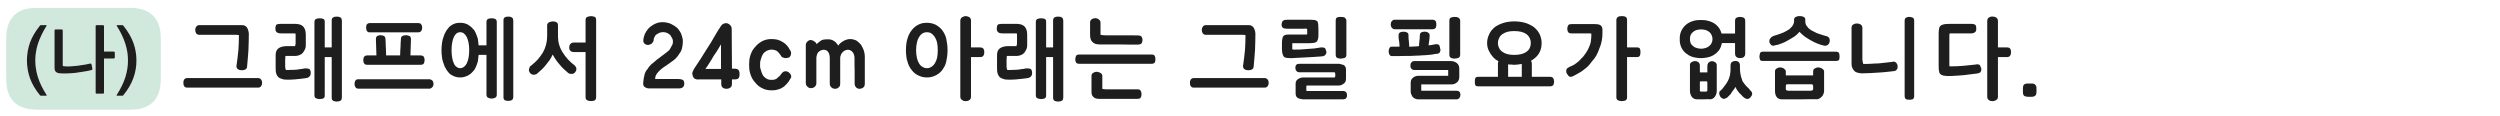 
<svg xmlns="http://www.w3.org/2000/svg" version="1.1" xmlns:xlink="http://www.w3.org/1999/xlink" preserveAspectRatio="none" x="0px" y="0px" width="970px" height="45px" viewBox="0 0 970 45">
<defs>
<g id="Layer0_0_FILL">
<path fill="#D0E9DC" stroke="none" d="
M 62.4 21.8
L 62.4 15.05
Q 62.4 3.05 50.4 3.05
L 14.4 3.05
Q 12.9 3.05 11.75 3.2 2.4 4.4 2.4 15.05
L 2.4 21.8 2.4 30.55
Q 2.4 42.55 14.4 42.55
L 50.4 42.55
Q 51.9 42.55 53.05 42.4 62.4 41.2 62.4 30.55
L 62.4 21.8
M 15.45 10
Q 15.6 9.75 15.85 9.75
L 17.9 9.75
Q 18.25 9.75 18.05 10.05 15.85 13.6 14.75 16.9 13.7 20.15 13.7 23.45 13.7 26.75 14.75 30.05 15.8 33.3 18.05 36.8 18.15 36.95 18.15 37.05 18.1 37.15 17.9 37.15
L 15.85 37.15
Q 15.6 37.15 15.45 36.9 12.8 33.65 11.6 30.3 10.45 27 10.45 23.45 10.45 19.9 11.6 16.6 12.8 13.3 15.45 10
M 44.55 20.35
L 44.55 22.3
Q 44.55 22.45 44.45 22.6 44.3 22.7 44.15 22.7
L 40.35 22.7 40.35 35.95
Q 40.35 36.35 40 36.35
L 37.5 36.35
Q 37.1 36.35 37.1 35.95
L 37.1 10.1
Q 37.1 9.75 37.5 9.75
L 40 9.75
Q 40.35 9.75 40.35 10.1
L 40.35 20 44.15 20
Q 44.3 20 44.45 20.1 44.55 20.2 44.55 20.35
M 24.25 11.5
Q 24.35 11.65 24.35 11.75
L 24.35 25.25
Q 24.35 25.55 24.45 25.6 24.6 25.7 24.85 25.7 25.85 25.8 27.15 25.75 28.4 25.7 29.75 25.55 31.15 25.4 32.45 25.15 33.8 24.95 34.95 24.65 35.25 24.6 35.35 24.75 35.5 24.9 35.55 25.05
L 35.85 26.65
Q 35.9 26.85 35.8 27 35.65 27.15 35.4 27.2 34.35 27.5 32.75 27.75 31.15 28.05 29.45 28.25 27.7 28.45 26 28.5 24.35 28.55 23.2 28.45 22.1 28.35 21.6 27.8 21.15 27.3 21.15 26.3
L 21.15 11.75
Q 21.15 11.65 21.25 11.5 21.4 11.4 21.55 11.4
L 23.95 11.4
Q 24.1 11.4 24.25 11.5
M 45.3 10.05
Q 45.1 9.75 45.45 9.75
L 47.55 9.75
Q 47.75 9.75 47.9 10 50.55 13.3 51.75 16.6 52.95 19.9 52.95 23.45 52.95 27 51.75 30.3 50.55 33.65 47.9 36.9 47.75 37.15 47.55 37.15
L 45.45 37.15
Q 45.25 37.15 45.25 37.05 45.2 36.95 45.3 36.8 47.55 33.3 48.6 30.05 49.65 26.75 49.65 23.45 49.65 20.15 48.6 16.9 47.55 13.6 45.3 10.05 Z"/>

<path fill="#1E1E1E" stroke="none" d="
M 45.45 9.75
Q 45.1 9.75 45.3 10.05 47.55 13.6 48.6 16.9 49.65 20.15 49.65 23.45 49.65 26.75 48.6 30.05 47.55 33.3 45.3 36.8 45.2 36.95 45.25 37.05 45.25 37.15 45.45 37.15
L 47.55 37.15
Q 47.75 37.15 47.9 36.9 50.55 33.65 51.75 30.3 52.95 27 52.95 23.45 52.95 19.9 51.75 16.6 50.55 13.3 47.9 10 47.75 9.75 47.55 9.75
L 45.45 9.75
M 24.35 11.75
Q 24.35 11.65 24.25 11.5 24.1 11.4 23.95 11.4
L 21.55 11.4
Q 21.4 11.4 21.25 11.5 21.15 11.65 21.15 11.75
L 21.15 26.3
Q 21.15 27.3 21.6 27.8 22.1 28.35 23.2 28.45 24.35 28.55 26 28.5 27.7 28.45 29.45 28.25 31.15 28.05 32.75 27.75 34.35 27.5 35.4 27.2 35.65 27.15 35.8 27 35.9 26.85 35.85 26.65
L 35.55 25.05
Q 35.5 24.9 35.35 24.75 35.25 24.6 34.95 24.65 33.8 24.95 32.45 25.15 31.15 25.4 29.75 25.55 28.4 25.7 27.15 25.75 25.85 25.8 24.85 25.7 24.6 25.7 24.45 25.6 24.35 25.55 24.35 25.25
L 24.35 11.75
M 44.55 22.3
L 44.55 20.35
Q 44.55 20.2 44.45 20.1 44.3 20 44.15 20
L 40.35 20 40.35 10.1
Q 40.35 9.75 40 9.75
L 37.5 9.75
Q 37.1 9.75 37.1 10.1
L 37.1 35.95
Q 37.1 36.35 37.5 36.35
L 40 36.35
Q 40.35 36.35 40.35 35.95
L 40.35 22.7 44.15 22.7
Q 44.3 22.7 44.45 22.6 44.55 22.45 44.55 22.3
M 15.85 9.75
Q 15.6 9.75 15.45 10 12.8 13.3 11.6 16.6 10.45 19.9 10.45 23.45 10.45 27 11.6 30.3 12.8 33.65 15.45 36.9 15.6 37.15 15.85 37.15
L 17.9 37.15
Q 18.1 37.15 18.15 37.05 18.15 36.95 18.05 36.8 15.8 33.3 14.75 30.05 13.7 26.75 13.7 23.45 13.7 20.15 14.75 16.9 15.85 13.6 18.05 10.05 18.25 9.75 17.9 9.75
L 15.85 9.75
M 100.8 30.45
Q 100.55 30.3 100.2 30.3
L 72.6 30.3
Q 72.2 30.3 71.9 30.45 71.65 30.6 71.45 30.85 71.3 31.1 71.2 31.45 71.15 31.75 71.15 32.15 71.15 32.5 71.2 32.85 71.3 33.15 71.45 33.45 71.65 33.7 71.9 33.85 72.2 34 72.6 34
L 100.2 34
Q 100.55 34 100.8 33.85 101.1 33.7 101.3 33.45 101.5 33.15 101.6 32.85 101.7 32.5 101.7 32.15 101.7 31.75 101.6 31.45 101.5 31.1 101.3 30.85 101.1 30.6 100.8 30.45
M 96.3 11.75
Q 96.15 11.2 95.85 10.7 95.5 10.25 95.05 10 94.6 9.75 94 9.75
L 77.1 9.75
Q 76.8 9.8 76.55 9.95 76.3 10.1 76.15 10.35 75.95 10.6 75.85 10.9 75.75 11.2 75.75 11.55 75.75 12.4 76.1 12.9 76.45 13.4 77.1 13.5
L 90.65 13.5
Q 90.95 13.5 91.2 13.5 91.45 13.5 91.7 13.5 91.9 13.5 92.15 13.55 92.4 13.55 92.7 13.6 92.7 15 92.65 16.45 92.6 17.9 92.5 19.45 92.2 22.5 91.75 25.55
L 91.75 25.7
Q 91.75 26.15 91.9 26.4 92.05 26.7 92.4 26.9 92.7 27.1 93.1 27.2 93.45 27.25 93.95 27.25 94.25 27.25 94.55 27.2 94.85 27.1 95.2 26.95 95.45 26.85 95.6 26.6 95.8 26.35 95.85 26 96 24.35 96.15 22.65 96.3 21 96.4 19.35 96.45 17.75 96.5 16.15 96.55 14.55 96.55 13 96.5 12.35 96.3 11.75
M 116.3 9.5
Q 115.45 9.25 114.35 9.25
L 108.8 9.25
Q 108.25 9.25 107.85 9.35 107.5 9.4 107.3 9.55 106.85 9.95 106.85 11.15 106.85 11.65 107 12 107.15 12.35 107.45 12.55 107.7 12.75 108.05 12.85 108.45 12.95 108.95 12.95
L 114.4 12.95
Q 114.7 12.95 114.7 13.25
L 114.7 16.45
Q 114.7 16.7 114.7 16.85 114.65 17.05 114.65 17.2 114.6 17.45 114.55 17.6 114.5 17.75 114.5 17.9
L 111.15 17.9
Q 110.15 17.9 109.35 18.15 108.6 18.35 108.05 18.75 107.5 19.15 107.2 19.85 106.95 20.5 106.95 21.45
L 106.95 26.5
Q 106.95 27.1 107 27.65 107.05 28.15 107.2 28.55 107.3 29 107.55 29.35 107.75 29.7 108 29.95 108.65 30.45 109.5 30.65 109.85 30.8 110.3 30.85 110.75 30.9 111.25 30.9 111.95 30.9 112.6 30.9 113.2 30.9 113.65 30.85 114.1 30.85 114.5 30.8 114.9 30.75 115.25 30.7 115.65 30.7 116.05 30.65 116.45 30.6 116.85 30.55 117.2 30.5 117.7 30.45 118.2 30.4 118.75 30.3 119.15 30.25 119.45 30.15 119.75 30 120 29.75 120.3 29.5 120.4 29.2 120.55 28.85 120.55 28.45 120.55 28.3 120.55 28.2 120.55 28.1 120.55 28.05 120.5 27.55 120.35 27.2 120.2 26.9 120 26.75 119.75 26.65 119.45 26.6 119.2 26.55 118.9 26.55 118.7 26.55 118.6 26.55 118.5 26.55 118.4 26.55 118.3 26.55 118.15 26.55 117.6 26.65 117.1 26.75 116.6 26.8 116.2 26.85 115.75 26.95 115.35 27 115 27.05 114.65 27.05 114.25 27.1 113.85 27.1 113.4 27.1 113.05 27.1 112.6 27.15 112.05 27.15 111.55 27.15 110.95 27.15 110.9 27.05 110.85 26.9 110.75 26.8 110.75 26.6 110.7 26.5 110.7 26.3 110.65 26.15 110.65 25.9
L 110.65 22.95
Q 110.65 22.85 110.7 22.7 110.7 22.55 110.7 22.4 110.7 22.3 110.7 22.1 110.7 21.95 110.75 21.75 110.95 21.75 111.1 21.7 111.25 21.7 111.4 21.7 111.55 21.7 111.7 21.7 111.8 21.7 111.9 21.7
L 114.65 21.7
Q 115.5 21.7 116.25 21.35 116.6 21.2 116.95 21 117.25 20.8 117.5 20.5 117.7 20.25 117.9 19.9 118.1 19.6 118.3 19.2 118.45 18.9 118.55 18.5 118.65 18.15 118.65 17.75
L 118.65 13.5
Q 118.65 11.3 117.6 10.25 117.1 9.75 116.3 9.5
M 132.65 7.95
Q 132.6 7.5 132.5 7.2 132.3 6.9 132.05 6.75 131.8 6.6 131.45 6.5 131.1 6.45 130.7 6.45 130.2 6.45 129.9 6.5 129.5 6.6 129.25 6.75 129 6.9 128.85 7.2 128.7 7.5 128.7 7.95
L 128.7 18.4 126 18.4 126 8.55
Q 126 8.1 125.9 7.8 125.75 7.5 125.5 7.35 125.2 7.25 124.8 7.15 124.45 7.1 124 7.1 123.65 7.1 123.3 7.15 122.95 7.25 122.65 7.35 122.3 7.5 122.15 7.8 122 8.15 122 8.55
L 122 36.95
Q 122 37.4 122.15 37.7 122.3 38 122.65 38.15 122.95 38.3 123.3 38.35 123.65 38.45 124 38.45 124.45 38.45 124.8 38.35 125.2 38.3 125.5 38.15 125.75 38 125.9 37.7 126 37.4 126 36.95
L 126 22.15 128.7 22.15 128.7 37.9
Q 128.7 38.35 128.85 38.65 129 38.95 129.25 39.1 129.5 39.25 129.9 39.3 130.2 39.4 130.7 39.4 131.1 39.4 131.45 39.3 131.8 39.25 132.05 39.1 132.3 38.95 132.5 38.65 132.6 38.35 132.65 37.9
L 132.65 7.95
M 167.2 34.25
Q 167.5 34.1 167.75 33.8 168 33.55 168.1 33.25 168.2 32.95 168.2 32.55 168.2 32.2 168.1 31.85 168 31.55 167.75 31.25 167.5 31 167.2 30.9 166.9 30.75 166.6 30.75
L 139.05 30.75
Q 138.25 30.75 137.9 31.25 137.75 31.55 137.65 31.85 137.55 32.2 137.55 32.55 137.55 32.95 137.65 33.25 137.75 33.55 137.9 33.8 138.05 34.1 138.35 34.25 138.65 34.4 139.05 34.4
L 166.6 34.4
Q 166.9 34.4 167.2 34.25
M 163.9 21.6
Q 163.55 21.5 163.15 21.5
L 159.25 21.5
Q 159.3 20.75 159.3 19.95 159.35 19.2 159.35 18.4 159.35 17.7 159.4 16.95 159.4 16.2 159.45 15.4
L 159.45 15.15
Q 159.45 14.7 159.3 14.4 159.15 14.1 158.85 13.95 158.5 13.8 158.2 13.75 157.85 13.65 157.55 13.65 157.15 13.65 156.8 13.75 156.45 13.8 156.2 13.95 155.85 14.1 155.7 14.4 155.55 14.7 155.55 15.15 155.5 16.05 155.45 16.8 155.45 17.6 155.4 18.3 155.35 19.05 155.3 19.85 155.3 20.65 155.25 21.5
L 149.8 21.5
Q 149.8 21.05 149.8 20.6 149.75 20.15 149.75 19.7 149.75 19.35 149.75 18.95 149.7 18.55 149.7 18.2 149.7 17.85 149.65 17.5 149.65 17.15 149.65 16.75 149.6 16.35 149.6 15.95 149.55 15.55 149.55 15.05 149.55 14.65 149.35 14.35 149.2 14.05 148.9 13.9 148.6 13.8 148.3 13.75 148 13.65 147.75 13.65 147.3 13.65 147 13.75 146.65 13.8 146.4 13.95 146.15 14.1 146 14.4 145.85 14.7 145.85 15.15 145.85 16.9 145.95 18.3 146 19.05 146 19.85 146.05 20.65 146.05 21.5
L 142.5 21.5
Q 142.1 21.5 141.8 21.6 141.55 21.75 141.35 21.95 141.15 22.2 141.05 22.55 140.95 22.9 140.95 23.3 140.95 23.75 141.05 24.1 141.15 24.45 141.35 24.7 141.55 24.95 141.8 25.05 142.1 25.15 142.5 25.15
L 163.15 25.15
Q 163.55 25.15 163.9 25.05 164.2 24.95 164.4 24.7 164.55 24.45 164.65 24.1 164.75 23.75 164.75 23.3 164.75 22.9 164.65 22.55 164.55 22.2 164.4 21.95 164.2 21.75 163.9 21.6
M 163.8 10.7
Q 163.8 10.3 163.7 9.95 163.6 9.65 163.4 9.4 163.2 9.15 162.95 9.05 162.65 8.95 162.3 8.95
L 143.6 8.95
Q 142.8 8.95 142.4 9.4 142.05 9.8 142.05 10.7 142.05 11.15 142.15 11.5 142.2 11.8 142.4 12.05 142.55 12.3 142.85 12.45 143.15 12.55 143.6 12.55
L 162.3 12.55
Q 163 12.55 163.4 12.05 163.6 11.8 163.7 11.5 163.8 11.15 163.8 10.7
M 192.75 8.55
Q 192.75 8.1 192.6 7.8 192.45 7.5 192.15 7.35 191.8 7.25 191.5 7.15 191.15 7.1 190.8 7.1 190.35 7.1 190 7.15 189.65 7.25 189.35 7.35 189.05 7.5 188.9 7.8 188.75 8.1 188.75 8.55
L 188.75 17.6 185.7 17.6
Q 185.65 16.9 185.55 16.25 185.5 15.6 185.4 15 185.1 14 184.75 13.2 184.4 12.35 183.95 11.65 183.4 11 182.8 10.45 182.2 9.95 181.55 9.55 180.85 9.2 180.1 9 179.35 8.85 178.55 8.85 177.7 8.85 176.95 9 176.2 9.2 175.55 9.55 174.85 9.95 174.3 10.45 173.8 11 173.35 11.65 172.9 12.35 172.5 13.2 172.15 14 171.85 15 171.55 16 171.45 17.1 171.3 18.25 171.3 19.45 171.3 20.75 171.45 21.85 171.55 22.95 171.85 23.9 172.15 24.9 172.5 25.75 172.9 26.55 173.35 27.25 173.8 27.9 174.3 28.45 174.85 28.95 175.55 29.3 176.2 29.65 176.95 29.85 177.7 30.05 178.55 30.05 179.35 30.05 180.1 29.85 180.85 29.65 181.55 29.3 182.2 28.95 182.8 28.45 183.4 27.9 183.95 27.25 184.4 26.55 184.75 25.75 185.1 24.9 185.4 23.9 185.5 23.3 185.55 22.65 185.65 22 185.7 21.3
L 188.75 21.3 188.75 36.75
Q 188.75 37.2 188.9 37.45 189.05 37.75 189.35 37.9 189.65 38.05 190 38.15 190.35 38.25 190.8 38.25 191.15 38.25 191.5 38.15 191.8 38.05 192.15 37.9 192.75 37.6 192.75 36.75
L 192.75 8.55
M 181.1 14.35
Q 181.55 15.3 181.8 16.55 182.05 17.85 182.05 19.45 182.05 21.1 181.8 22.4 181.55 23.65 181.1 24.6 180.6 25.55 179.95 25.95 179.35 26.45 178.55 26.45 177.75 26.45 177.15 25.95 176.5 25.55 176.1 24.6 175.65 23.65 175.45 22.4 175.2 21.1 175.2 19.45 175.2 17.85 175.45 16.55 175.65 15.3 176.1 14.35 176.5 13.45 177.15 12.95 177.75 12.5 178.55 12.5 179.35 12.5 179.95 12.95 180.6 13.45 181.1 14.35
M 197.25 6.45
Q 196.75 6.45 196.4 6.5 196.05 6.6 195.85 6.75 195.6 6.9 195.45 7.2 195.35 7.5 195.35 7.95
L 195.35 37.65
Q 195.35 38.1 195.45 38.4 195.6 38.7 195.85 38.85 196.05 39 196.4 39.05 196.75 39.15 197.25 39.15 197.6 39.15 197.95 39.05 198.3 39 198.55 38.85 198.8 38.7 199 38.4 199.1 38.1 199.15 37.65
L 199.15 7.95
Q 199.1 7.5 199 7.2 198.8 6.9 198.55 6.75 198.3 6.6 197.95 6.5 197.6 6.45 197.25 6.45
M 214.5 8.3
Q 214.15 8.3 213.75 8.4 213.4 8.5 213.05 8.65 212.7 8.85 212.5 9.1 212.3 9.4 212.3 9.75
L 212.3 13.95
Q 212.3 17.45 210.65 20.35 209.75 21.8 208.6 23.15 207.35 24.45 205.85 25.65 205.75 25.65 205.7 25.7 205.65 25.75 205.6 25.85 205.55 25.95 205.5 26.05 205.45 26.15 205.45 26.25 205.35 26.4 205.35 26.5 205.3 26.65 205.3 26.7 205.25 26.85 205.25 26.9 205.2 27 205.2 27.05 205.2 27.8 205.75 28.4 206 28.7 206.35 28.85 206.7 29 207.2 29 207.4 29 207.7 28.9 208 28.85 208.3 28.65
L 208.35 28.65 208.35 28.6
Q 209.276 27.826 210.15 27 211.05 26.15 211.8 25.2 212.6 24.25 213.3 23.25 213.95 22.25 214.45 21.15 215 22.2 215.65 23.15 216.3 24.1 217.1 25 217.8 25.9 218.7 26.75 219.55 27.55 220.45 28.3 220.7 28.55 221.1 28.6 221.45 28.7 221.75 28.7 222.15 28.7 222.5 28.55 222.85 28.4 223.15 28.05 223.4 27.75 223.55 27.4 223.65 27.1 223.65 26.7 223.65 26.6 223.6 26.45 223.55 26.25 223.5 26.1 223.4 25.9 223.25 25.75 223.15 25.6 223.05 25.45 220.05 23.2 218.3 20.3 217.4 18.9 216.95 17.35 216.5 15.85 216.5 14.2
L 216.5 9.75
Q 216.5 9.45 216.4 9.15 216.25 8.9 216.05 8.7 215.75 8.5 215.4 8.4 215 8.3 214.5 8.3
M 228.6 6.35
Q 228.25 6.4 227.9 6.55 227.55 6.7 227.35 7 227.2 7.35 227.2 7.75
L 227.2 16.5 222.65 16.5
Q 222.2 16.5 221.85 16.65 221.55 16.8 221.3 17.05 221.05 17.35 220.95 17.7 220.85 18.05 220.85 18.4 220.85 18.8 220.95 19.15 221.05 19.45 221.3 19.7 221.55 19.95 221.85 20.1 222.2 20.2 222.65 20.2
L 227.2 20.2 227.2 37.7
Q 227.2 38.15 227.35 38.45 227.55 38.75 227.9 38.95 228.25 39.05 228.6 39.15 228.95 39.2 229.3 39.2 229.75 39.2 230.1 39.15 230.45 39.05 230.75 38.95 231.05 38.75 231.15 38.45 231.3 38.15 231.3 37.7
L 231.3 7.75
Q 231.3 7.35 231.15 7 231.05 6.7 230.75 6.55 230.45 6.4 230.1 6.35 229.75 6.25 229.3 6.25 228.95 6.25 228.6 6.35
M 264.8 14.75
Q 264.65 14.05 264.4 13.4 264.15 12.7 263.75 12.1 263.35 11.5 262.9 10.95 262.3 10.45 261.65 10 261 9.6 260.3 9.25 259.6 8.95 258.8 8.8 258.05 8.6 257.2 8.6
L 257.15 8.6
Q 256.3 8.6 255.55 8.75 254.8 8.95 254.15 9.25 253.4 9.6 252.8 10.05 252.15 10.45 251.65 11 250.7 12.05 250.15 13.3 249.9 13.95 249.75 14.6 249.6 15.2 249.6 15.85 249.6 16.2 249.75 16.5 249.9 16.8 250.15 17 250.45 17.2 250.75 17.35 251 17.45 251.35 17.45 251.8 17.45 252.2 17.25 252.65 17.1 253 16.8 253.3 16.45 253.5 16.05 253.65 15.65 253.65 15.15 253.65 15 253.75 14.8 253.8 14.55 254 14.3 254.1 14.05 254.25 13.8 254.45 13.6 254.65 13.4 254.95 13.2 255.25 13.05 255.55 12.85 255.9 12.7 256.25 12.6 256.55 12.55 256.85 12.45 257.2 12.45 257.7 12.45 258.1 12.55 258.55 12.65 258.9 12.8 259.25 12.95 259.55 13.2 259.85 13.4 260.1 13.65 260.3 13.9 260.45 14.25 260.65 14.55 260.8 14.85 260.95 15.2 261.05 15.5 261.1 15.85 261.1 16.15 261.1 16.45 261.05 16.75 261 17.05 260.85 17.4 260.7 17.7 260.5 18 260.35 18.3 260.2 18.6 260 18.95 259.85 19.2 259.65 19.5 259.35 19.7 259.1 19.95 258.85 20.15 258.6 20.35 258.45 20.45 258 20.8 257.55 21.15 257.05 21.5 256.6 21.85 256.15 22.2 255.7 22.55 255.25 22.9 254.8 23.2 254.15 23.75 253.65 24.2 253.1 24.65 252.6 25.05 252.15 25.5 251.8 25.95 251.45 26.4 251.2 26.85 250.8 27.25 250.55 27.75 250.35 28.2 250.15 28.65 250 29.2 249.9 29.8 249.75 30.35 249.7 31 249.7 31.05 249.7 31.15 249.65 31.25 249.65 31.35 249.6 31.45 249.6 31.6 249.55 31.7 249.6 31.75
L 249.6 31.9
Q 249.55 32 249.55 32.15 249.55 32.25 249.55 32.35 249.55 32.9 249.7 33.25 249.85 33.6 250.25 33.8 250.55 34.05 250.95 34.15 251.35 34.3 251.8 34.3
L 263.4 34.3
Q 265.5 34.3 265.5 32.4 265.5 31.9 265.35 31.55 265.2 31.2 264.95 31 264.65 30.85 264.2 30.75 263.75 30.65 263.2 30.65
L 254.2 30.65
Q 254.2 30.15 254.35 29.6 254.5 29.1 254.85 28.6 255.15 28.15 255.6 27.7 256 27.25 256.5 26.85 256.95 26.5 257.4 26.15 257.9 25.75 258.45 25.45 258.95 25.1 259.4 24.8 259.85 24.5 260.15 24.25 260.65 23.9 261.15 23.55 261.65 23.15 262.1 22.75 262.5 22.3 262.9 21.85 263.25 21.4 263.55 20.9 263.9 20.45 264.2 19.9 264.45 19.4 264.6 18.8 264.75 18.2 264.85 17.5 264.95 16.85 264.95 16.1 264.95 15.4 264.8 14.75
M 283.9 11.2
Q 283.9 10.95 283.85 10.75 283.8 10.5 283.7 10.25 283.55 10 283.35 9.8 283.15 9.55 282.85 9.35 282.4 9.1 282 9 281.6 8.95 281.2 9.05 280.75 9.15 280.4 9.4 280 9.65 279.75 10.05
L 279.5 10.45
Q 278.9 11.35 278.3 12.3 277.7 13.3 277.1 14.35 276.45 15.45 275.85 16.5 275.2 17.6 274.5 18.6 273.15 20.75 271.9 22.75 271.2 23.75 270.55 24.8 269.85 25.8 269.2 26.85
L 269.05 27.3 269 27.3 269 27.35 268.95 27.4
Q 268.85 27.6 268.75 27.8 268.7 27.95 268.65 28.2 268.6 28.4 268.6 28.65 268.65 28.85 268.7 29.05 268.75 29.3 268.8 29.5 268.9 29.7 269 29.9 269.05 30.1 269.2 30.25 269.3 30.4 269.5 30.5 269.7 30.6 269.85 30.65 270.05 30.7 270.3 30.8 270.45 30.85 270.65 30.85 270.85 30.85 271.05 30.8
L 279.85 30.8 279.85 32.45
Q 279.85 33.05 280 33.45 280.15 33.85 280.45 34 280.95 34.45 282 34.45 282.7 34.45 283.35 34 284 33.65 284 32.45
L 284 30.8 285.15 30.8
Q 285.75 30.8 286.1 30.65 286.45 30.55 286.65 30.2 286.8 29.9 286.9 29.55 286.95 29.2 286.95 28.7 286.95 28.35 286.9 28 286.8 27.65 286.65 27.3 286.45 27 286.1 26.85 285.75 26.65 285.15 26.65
L 284 26.65 283.9 11.2
M 275.3 24.35
Q 275.75 23.7 276.15 23 276.5 22.35 276.9 21.7 277.35 21.05 277.8 20.4 278.2 19.8 278.55 19.2 279.3 18.05 279.75 17.2
L 279.75 26.75 273.7 26.75
Q 274.1 26.25 274.5 25.6 274.9 25 275.3 24.35
M 306.65 19.6
Q 306.55 19.5 306.45 19.3 306 18.4 305.3 17.6 304.6 16.85 303.7 16.3 302.75 15.7 301.65 15.4 300.55 15.15 299.3 15.15 298.35 15.15 297.45 15.35 296.55 15.55 295.8 15.95 294.15 16.8 293.05 18.15 292.4 18.85 291.95 19.6 291.5 20.4 291.2 21.3 290.9 22.2 290.75 23.15 290.65 24.15 290.65 25.15 290.65 26.15 290.75 27.05 290.9 28 291.2 28.9 291.5 29.8 291.95 30.6 292.4 31.4 293.05 32.05 293.6 32.75 294.25 33.3 294.95 33.85 295.8 34.25 296.55 34.65 297.45 34.85 298.35 35.05 299.3 35.05 299.95 35.05 300.55 35 301.1 34.95 301.7 34.75 302.2 34.65 302.7 34.45 303.15 34.25 303.55 34 304 33.75 304.45 33.35 304.85 33 305.25 32.55 305.6 32.15 306 31.65 306.35 31.15 306.65 30.55 306.8 30.35 306.9 30.2 307 30 307 29.85 307 29.4 306.85 29.05 306.7 28.65 306.35 28.35 306.05 28 305.65 27.85 305.3 27.65 304.85 27.65 304.05 27.65 303.55 28.2 303.3 28.45 303.05 28.75 302.85 29.05 302.6 29.4 302.3 29.7 301.95 29.95 301.65 30.25 301.35 30.5 300.95 30.75 300.5 30.9 300 31 299.4 31 298.85 31 298.35 30.9 297.9 30.8 297.5 30.55 297 30.3 296.65 29.95 296.25 29.6 296 29.2 295.8 28.8 295.6 28.35 295.4 27.85 295.25 27.3 295.05 26.8 294.95 26.25 294.9 25.7 294.9 25.15 294.9 24.55 294.95 23.95 295.05 23.4 295.25 22.85 295.4 22.3 295.6 21.85 295.8 21.35 296.05 20.95 296.3 20.55 296.7 20.25 297.05 19.95 297.5 19.7 297.9 19.5 298.35 19.4 298.85 19.25 299.4 19.25 300.1 19.25 300.65 19.45 301.25 19.6 301.65 19.95 302.4 20.7 302.9 21.45
L 302.95 21.5
Q 302.95 21.55 303 21.6 303.05 21.7 303.1 21.8 303.2 21.9 303.3 22 303.4 22.15 303.55 22.25 303.7 22.3 303.95 22.35 304.15 22.45 304.35 22.5 304.6 22.55 304.85 22.55 305.1 22.55 305.35 22.5 305.65 22.45 305.95 22.35
L 306 22.35
Q 306 22.4 306.05 22.35 306.25 22.25 306.4 22.1 306.6 21.85 306.75 21.6 306.85 21.35 306.9 21.05 306.95 20.8 306.95 20.5 306.95 20.35 306.9 20.2 306.85 20.05 306.8 19.9 306.7 19.75 306.65 19.6
M 334.1 17.4
Q 333.7 16.9 333.25 16.5 332.75 16.1 332.3 15.75 331.75 15.45 331.2 15.35 330.6 15.15 329.95 15.15 329.25 15.15 328.55 15.35 327.85 15.55 327.2 15.95 326.5 16.35 326 16.8 325.5 17.25 325.2 17.75 325.2 17.65 325.1 17.55 325.05 17.4 324.9 17.15 324.75 17 324.55 16.8 324.4 16.55 324.2 16.35 323.95 16.15 323.65 15.95 323.3 15.75 322.95 15.55 322.55 15.4 322.1 15.3 321.6 15.25 321.1 15.25 320.55 15.25 320.1 15.3 319.7 15.35 319.35 15.4 319.05 15.5 318.8 15.6 318.55 15.75 318.4 15.85 317.9 16.2 317.55 16.5 317.35 16.7 317.15 16.85 317 17 316.85 17.15 316.85 17.1 316.8 17 316.75 16.95 316.7 16.8 316.65 16.7 316.55 16.6 316.45 16.45 316.35 16.35 316.1 16.2 315.95 16.1 315.8 16 315.65 15.85 315.5 15.75 315.25 15.7 315.05 15.65 314.85 15.6 314.85 15.5 314.65 15.5 314.3 15.5 313.95 15.65 313.6 15.8 313.3 16.1 312.95 16.4 312.8 16.75 312.65 17.1 312.65 17.5
L 312.65 32.2
Q 312.65 33.1 313.3 33.65 313.6 33.95 313.9 34.05 314.25 34.2 314.6 34.2 315.1 34.2 315.5 34.05 315.85 33.9 316.2 33.6 316.45 33.35 316.6 33 316.75 32.7 316.75 32.3
L 316.75 22.6
Q 316.75 22.25 316.8 21.95 316.85 21.65 316.95 21.35 317.05 20.8 317.45 20.3 317.85 19.9 318.4 19.6 318.65 19.45 318.95 19.4 319.25 19.3 319.65 19.3 320.2 19.3 320.65 19.55 321.05 19.8 321.35 20.2 321.65 20.65 321.8 21.25 321.95 21.85 321.95 22.6 321.95 23.85 321.95 25.1 321.95 26.35 321.95 27.55 321.95 30 321.95 32.5 321.95 32.9 322.1 33.25 322.25 33.6 322.55 33.85 322.8 34.2 323.2 34.3 323.6 34.45 324.05 34.45 324.45 34.45 324.8 34.3 325.15 34.2 325.45 33.85 325.75 33.6 325.9 33.25 326 32.9 326 32.5
L 326 22.6
Q 326 22.25 326.05 21.95 326.1 21.65 326.25 21.35 326.3 21.05 326.5 20.8 326.65 20.55 326.9 20.3 327.05 20.1 327.3 19.9 327.5 19.75 327.8 19.6 328.05 19.45 328.35 19.4 328.65 19.3 328.95 19.3 329.5 19.3 330 19.55 330.45 19.8 330.8 20.2 331.2 20.65 331.35 21.25 331.55 21.85 331.55 22.6 331.55 23.85 331.55 25.1 331.55 26.35 331.6 27.55 331.6 30 331.6 32.5 331.6 32.9 331.75 33.25 331.85 33.6 332.15 33.85 332.4 34.2 332.75 34.3 333.05 34.45 333.4 34.45 333.9 34.45 334.3 34.3 334.7 34.2 335.05 33.85 335.3 33.6 335.45 33.25 335.55 32.9 335.55 32.5
L 335.55 21.95
Q 335.55 20.8 335.15 19.55 334.9 18.95 334.65 18.4 334.4 17.85 334.1 17.4
M 367.5 17.1
Q 367.35 16 367.15 15 366.9 14 366.5 13.2 366.05 12.35 365.55 11.65 364.4 10.3 362.95 9.55 361.4 8.85 359.7 8.85 358.75 8.85 357.9 9 357.1 9.2 356.35 9.55 355.6 9.95 354.95 10.45 354.3 11 353.8 11.65 353.2 12.35 352.8 13.2 352.35 14 352.1 15 351.75 16 351.65 17.1 351.5 18.25 351.5 19.45 351.5 20.75 351.65 21.85 351.75 22.95 352.1 23.9 352.35 24.9 352.8 25.75 353.2 26.55 353.8 27.25 354.3 27.9 354.95 28.45 355.6 28.95 356.35 29.3 357.1 29.65 357.9 29.85 358.75 30.05 359.7 30.05 361.4 30.05 362.95 29.3 363.65 28.95 364.35 28.45 365 27.9 365.55 27.25 366.05 26.55 366.5 25.75 366.9 24.9 367.15 23.9 367.35 22.95 367.5 21.85 367.65 20.75 367.65 19.45 367.65 18.25 367.5 17.1
M 362.7 14.35
Q 363.3 15.3 363.6 16.55 363.85 17.85 363.85 19.45 363.85 21.1 363.6 22.4 363.3 23.65 362.7 24.6 362.1 25.55 361.35 25.95 360.6 26.45 359.7 26.45 358.7 26.45 357.95 25.95 357.15 25.55 356.6 24.6 356 23.65 355.75 22.4 355.45 21.1 355.45 19.45 355.45 17.85 355.75 16.55 356 15.3 356.6 14.35 357.15 13.45 357.95 12.95 358.7 12.5 359.7 12.5 360.6 12.5 361.35 12.95 362.1 13.45 362.7 14.35
M 376.15 6.7
Q 375.85 6.5 375.45 6.4 375.05 6.25 374.6 6.25 374.25 6.25 373.95 6.4 373.6 6.5 373.3 6.7 372.95 6.9 372.8 7.25 372.6 7.6 372.6 8.05
L 372.6 37.5
Q 372.6 37.95 372.8 38.3 372.95 38.6 373.3 38.8 373.6 39.05 373.95 39.15 374.25 39.25 374.6 39.25 375.05 39.25 375.45 39.15 375.85 39.05 376.15 38.8 376.45 38.6 376.6 38.3 376.75 37.95 376.75 37.5
L 376.75 22.15 380.3 22.15
Q 380.75 22.15 381.1 22 381.4 21.85 381.6 21.55 381.75 21.25 381.85 20.95 381.9 20.6 381.9 20.25 381.9 19.85 381.85 19.55 381.75 19.2 381.6 18.95 381.4 18.7 381.1 18.55 380.75 18.4 380.3 18.4
L 376.75 18.4 376.75 8.05
Q 376.75 7.6 376.6 7.25 376.45 6.9 376.15 6.7
M 397.5 10.25
Q 397 9.75 396.2 9.5 395.35 9.25 394.25 9.25
L 388.7 9.25
Q 388.15 9.25 387.75 9.35 387.4 9.4 387.2 9.55 386.75 9.95 386.75 11.15 386.75 11.65 386.9 12 387.05 12.35 387.35 12.55 387.6 12.75 387.95 12.85 388.35 12.95 388.85 12.95
L 394.3 12.95
Q 394.6 12.95 394.6 13.25
L 394.6 16.45
Q 394.6 16.7 394.6 16.85 394.55 17.05 394.55 17.2 394.5 17.45 394.45 17.6 394.4 17.75 394.4 17.9
L 391.05 17.9
Q 390.05 17.9 389.25 18.15 388.5 18.35 387.95 18.75 387.4 19.15 387.1 19.85 386.85 20.5 386.85 21.45
L 386.85 26.5
Q 386.85 27.1 386.9 27.65 386.95 28.15 387.1 28.55 387.2 29 387.45 29.35 387.65 29.7 387.9 29.95 388.55 30.45 389.4 30.65 389.75 30.8 390.2 30.85 390.65 30.9 391.15 30.9 391.85 30.9 392.5 30.9 393.1 30.9 393.55 30.85 394 30.85 394.4 30.8 394.8 30.75 395.15 30.7 395.55 30.7 395.95 30.65 396.35 30.6 396.75 30.55 397.1 30.5 397.6 30.45 398.1 30.4 398.65 30.3 399.05 30.25 399.35 30.15 399.65 30 399.9 29.75 400.2 29.5 400.3 29.2 400.45 28.85 400.45 28.45 400.45 28.3 400.45 28.2 400.45 28.1 400.45 28.05 400.4 27.55 400.25 27.2 400.1 26.9 399.9 26.75 399.65 26.65 399.35 26.6 399.1 26.55 398.8 26.55 398.6 26.55 398.5 26.55 398.4 26.55 398.3 26.55 398.2 26.55 398.05 26.55 397.5 26.65 397 26.75 396.5 26.8 396.1 26.85 395.65 26.95 395.25 27 394.9 27.05 394.55 27.05 394.15 27.1 393.75 27.1 393.3 27.1 392.95 27.1 392.5 27.15 391.95 27.15 391.45 27.15 390.85 27.15 390.8 27.05 390.75 26.9 390.65 26.8 390.65 26.6 390.6 26.5 390.6 26.3 390.55 26.15 390.55 25.9
L 390.55 22.95
Q 390.55 22.85 390.6 22.7 390.6 22.55 390.6 22.4 390.6 22.3 390.6 22.1 390.6 21.95 390.65 21.75 390.85 21.75 391 21.7 391.15 21.7 391.3 21.7 391.45 21.7 391.6 21.7 391.7 21.7 391.8 21.7
L 394.55 21.7
Q 395.4 21.7 396.15 21.35 396.5 21.2 396.85 21 397.15 20.8 397.4 20.5 397.6 20.25 397.8 19.9 398 19.6 398.2 19.2 398.35 18.9 398.45 18.5 398.55 18.15 398.55 17.75
L 398.55 13.5
Q 398.55 11.3 397.5 10.25
M 423.5 29.4
L 423.5 35.6
Q 423.5 36.25 423.65 36.75 423.85 37.25 424.25 37.65 424.65 38 425.15 38.2 425.7 38.35 426.4 38.35
L 441.4 38.35
Q 441.8 38.35 442.15 38.25 442.45 38.1 442.6 37.85 442.75 37.6 442.85 37.25 442.9 36.95 442.9 36.55 442.9 36.2 442.85 35.85 442.75 35.55 442.6 35.25 442.45 34.95 442.15 34.8 441.8 34.65 441.4 34.65
L 429.35 34.65
Q 429.15 34.65 428.95 34.65 428.75 34.65 428.5 34.6 428.25 34.6 428.05 34.55 427.85 34.55 427.7 34.5
L 427.7 29.4
Q 427.7 29.2 427.65 29.05 427.6 28.85 427.45 28.7 427.35 28.55 427.2 28.45 427.05 28.35 426.85 28.2 426.7 28.15 426.5 28.1 426.35 28 426.2 27.95 426.05 27.9 425.85 27.9 425.65 27.85 425.45 27.85 425.1 27.85 424.8 27.95 424.5 28.05 424.2 28.25 423.8 28.45 423.65 28.75 423.5 29.05 423.5 29.4
M 409.8 6.5
Q 409.4 6.6 409.15 6.75 408.9 6.9 408.75 7.2 408.6 7.5 408.6 7.95
L 408.6 18.4 405.9 18.4 405.9 8.55
Q 405.9 8.1 405.8 7.8 405.65 7.5 405.4 7.35 405.1 7.25 404.7 7.15 404.35 7.1 403.9 7.1 403.55 7.1 403.2 7.15 402.85 7.25 402.55 7.35 402.2 7.5 402.05 7.8 401.9 8.15 401.9 8.55
L 401.9 36.95
Q 401.9 37.4 402.05 37.7 402.2 38 402.55 38.15 402.85 38.3 403.2 38.35 403.55 38.45 403.9 38.45 404.35 38.45 404.7 38.35 405.1 38.3 405.4 38.15 405.65 38 405.8 37.7 405.9 37.4 405.9 36.95
L 405.9 22.15 408.6 22.15 408.6 37.9
Q 408.6 38.35 408.75 38.65 408.9 38.95 409.15 39.1 409.4 39.25 409.8 39.3 410.1 39.4 410.6 39.4 411 39.4 411.35 39.3 411.7 39.25 411.95 39.1 412.2 38.95 412.4 38.65 412.5 38.35 412.55 37.9
L 412.55 7.95
Q 412.5 7.5 412.4 7.2 412.2 6.9 411.95 6.75 411.7 6.6 411.35 6.5 411 6.45 410.6 6.45 410.1 6.45 409.8 6.5
M 427 8.75
Q 427 8.3 426.75 8 426.65 7.85 426.55 7.7 426.45 7.6 426.35 7.55 426.2 7.4 426 7.3 425.8 7.2 425.6 7.15 425.4 7.1 425.2 7.05 425.05 7.05 424.95 7.05 424.6 7.05 424.25 7.15 423.9 7.25 423.6 7.45 423.3 7.65 423.1 8 422.95 8.3 422.95 8.75
L 422.95 13.55
Q 422.95 14.55 423.2 15.25 423.45 16 424 16.4 424.45 16.85 425.15 17.05 425.9 17.25 426.9 17.25 428.75 17.25 430.65 17.25 432.5 17.25 434.35 17.25 436.2 17.3 438 17.3 439.8 17.3 441.6 17.3 442.05 17.3 442.4 17.15 442.7 17.05 442.95 16.8 443.1 16.55 443.2 16.2 443.3 15.85 443.3 15.45 443.3 15.15 443.2 14.85 443.1 14.55 442.95 14.25 442.7 14 442.4 13.85 442.05 13.75 441.6 13.75 440 13.75 438.45 13.7 436.85 13.7 435.3 13.7 433.75 13.7 432.15 13.7 430.55 13.7 429 13.7 427.8 13.7 427 13.5
L 427 8.75
M 447.6 21.3
Q 447.3 21.15 446.85 21.15
L 418.8 21.15
Q 418.25 21.15 417.95 21.3 417.6 21.45 417.5 21.7 417.35 22 417.3 22.35 417.2 22.65 417.2 23.05 417.2 23.45 417.3 23.75 417.35 24 417.5 24.25 417.6 24.5 417.95 24.6 418.25 24.75 418.8 24.75
L 446.85 24.75
Q 447.3 24.75 447.6 24.6 447.9 24.5 448.05 24.25 448.15 24 448.25 23.75 448.3 23.45 448.3 23.05 448.3 22.65 448.25 22.35 448.15 22 448.05 21.7 447.9 21.45 447.6 21.3
M 491.85 30.85
Q 491.65 30.6 491.35 30.45 491.1 30.3 490.75 30.3
L 463.15 30.3
Q 462.75 30.3 462.45 30.45 462.2 30.6 462 30.85 461.85 31.1 461.75 31.45 461.7 31.75 461.7 32.15 461.7 32.5 461.75 32.85 461.85 33.15 462 33.45 462.2 33.7 462.45 33.85 462.75 34 463.15 34
L 490.75 34
Q 491.1 34 491.35 33.85 491.65 33.7 491.85 33.45 492.05 33.15 492.15 32.85 492.25 32.5 492.25 32.15 492.25 31.75 492.15 31.45 492.05 31.1 491.85 30.85
M 504.65 30.2
Q 504.15 30.35 503.7 30.65 503.2 30.95 502.95 31.4 502.7 31.9 502.7 32.5
L 502.7 36.3
Q 502.7 36.95 502.95 37.4 503.2 37.85 503.7 38.1 504.15 38.3 504.7 38.4 505.25 38.55 505.8 38.55
L 521.1 38.55
Q 521.85 38.55 522.25 38.15 522.65 37.75 522.65 36.95 522.65 36.1 522.25 35.75 521.85 35.3 521.1 35.3
L 506.95 35.3
Q 506.85 35.1 506.85 34.9 506.85 34.85 506.85 34.7 506.85 34.6 506.85 34.5
L 506.85 34
Q 506.85 33.9 506.85 33.8 506.85 33.7 506.85 33.6 506.85 33.5 506.9 33.4 506.9 33.3 506.95 33.2
L 519.15 33.2
Q 519.75 33.2 520.3 33.05 520.8 32.85 521.3 32.5 521.75 32.2 522 31.75 522.25 31.25 522.25 30.6
L 522.25 27
Q 522.25 25.75 521.3 25.2 520.8 25 520.25 24.9 519.75 24.75 519.15 24.75
L 504.15 24.75
Q 503.35 24.75 502.95 25.15 502.6 25.55 502.6 26.3 502.6 26.65 502.7 26.95 502.8 27.25 503.05 27.55 503.25 27.8 503.55 27.95 503.8 28.05 504.15 28.05
L 517.9 28.05
Q 518 28.3 518.05 28.5 518.1 28.65 518.1 28.85
L 518.1 29.25
Q 518.1 29.5 518.05 29.7 518 29.9 517.9 30.05
L 505.8 30.05
Q 505.2 30.05 504.65 30.2
M 486.85 11.75
Q 486.7 11.2 486.4 10.7 486.05 10.25 485.6 10 485.15 9.75 484.55 9.75
L 467.65 9.75
Q 467.35 9.8 467.1 9.95 466.85 10.1 466.7 10.35 466.5 10.6 466.4 10.9 466.3 11.2 466.3 11.55 466.3 12.4 466.65 12.9 467 13.4 467.65 13.5
L 481.2 13.5
Q 481.5 13.5 481.75 13.5 482 13.5 482.25 13.5 482.45 13.5 482.7 13.55 482.95 13.55 483.25 13.6 483.25 15 483.2 16.45 483.15 17.9 483.05 19.45 482.75 22.5 482.3 25.55
L 482.3 25.7
Q 482.3 26.15 482.45 26.4 482.6 26.7 482.95 26.9 483.25 27.1 483.65 27.2 484 27.25 484.5 27.25 484.8 27.25 485.1 27.2 485.4 27.1 485.75 26.95 486 26.85 486.15 26.6 486.35 26.35 486.4 26 486.55 24.35 486.7 22.65 486.85 21 486.95 19.35 487 17.75 487.05 16.15 487.1 14.55 487.1 13 487.05 12.35 486.85 11.75
M 511.3 8.65
Q 511.2 8.4 511.1 8.2 510.9 8.05 510.6 7.95 510.35 7.8 510 7.75 509.65 7.7 509.15 7.7 508.65 7.65 508.05 7.65
L 499.5 7.65
Q 499.3 7.65 499.1 7.7 498.9 7.7 498.7 7.7 498.4 7.75 498.25 7.8 498.1 7.85 498 7.95 497.8 8.05 497.7 8.15 497.55 8.3 497.5 8.45 497.4 8.65 497.35 8.9 497.25 9.15 497.25 9.45 497.25 10 497.4 10.3 497.55 10.65 497.85 10.85 498.1 11 498.45 11.05 498.85 11.15 499.35 11.15
L 505.8 11.15
Q 505.95 11.15 506.1 11.15 506.2 11.1 506.35 11.1 506.45 11.1 506.55 11.1 506.65 11.1 506.75 11.1 506.8 11.15 506.9 11.15 506.95 11.2 507.05 11.2 507.15 11.25 507.15 11.35 507.2 11.4 507.2 11.45
L 507.2 12.45
Q 507.2 12.55 507.2 12.7 507.2 12.8 507.2 12.9 507.2 13 507.2 13.1 507.2 13.2 507.2 13.3 507 13.35 506.85 13.4 506.75 13.4 506.6 13.4 506.45 13.4 506.25 13.4 506 13.4 505.8 13.4
L 500.9 13.4
Q 500.35 13.4 499.9 13.4 499.5 13.45 499.15 13.45 498.75 13.5 498.5 13.6 498.25 13.75 498.05 13.9 497.9 14.1 497.75 14.3 497.65 14.55 497.6 14.85 497.5 15.15 497.45 15.6 497.4 16 497.4 16.45
L 497.4 19.25
Q 497.4 19.85 497.5 20.35 497.55 20.8 497.7 21.1 497.9 21.85 498.3 22.15 498.9 22.5 499.7 22.5 500.05 22.55 500.45 22.55 500.85 22.55 501.25 22.55 504.1 22.4 506.95 22.25 508.35 22.2 509.75 22.1 511.15 22.05 512.55 21.9 513.05 21.9 513.4 21.8 513.8 21.7 514.05 21.45 514.35 21.2 514.5 20.9 514.65 20.6 514.65 20.2
L 514.65 20.15
Q 514.65 20.1 514.65 20.05 514.6 20.05 514.6 20 514.6 19.95 514.6 19.9 514.5 19.45 514.35 19.15 514.25 18.85 514.05 18.65 513.85 18.55 513.55 18.45 513.25 18.4 512.9 18.4 512.85 18.4 512.8 18.4 512.7 18.4 512.65 18.4 512.6 18.4 512.55 18.4
L 512.5 18.4
Q 511.25 18.6 509.95 18.8 508.6 18.9 507.3 19 505.9 19.15 504.6 19.2 503.3 19.25 502.05 19.25 501.35 19.25 501.4 18.95 501.4 18.6 501.4 18.2
L 501.4 16.8
Q 501.65 16.8 501.85 16.75 502.05 16.75 502.2 16.75 502.5 16.75 502.95 16.75
L 508.25 16.75
Q 508.75 16.75 509.2 16.7 509.6 16.7 509.9 16.6 510.2 16.55 510.45 16.45 510.65 16.35 510.9 16.15 511 16 511.15 15.75 511.25 15.55 511.35 15.25 511.4 14.95 511.5 14.55 511.55 14.2 511.55 13.75
L 511.55 11.15
Q 511.55 10.55 511.5 10.1 511.5 9.6 511.45 9.25 511.4 8.9 511.3 8.65
M 521.3 6.65
Q 521.15 6.6 521 6.6 520.8 6.6 520.6 6.6 520.4 6.55 520.1 6.55 519.75 6.55 519.45 6.6 519.1 6.65 518.85 6.75 518.5 6.9 518.4 7.2 518.25 7.5 518.25 8
L 518.25 21.2
Q 518.25 21.7 518.4 22 518.5 22.3 518.85 22.45 519.1 22.6 519.45 22.65 519.75 22.75 520.1 22.75 520.55 22.75 521 22.65 521.35 22.6 521.75 22.45 522.05 22.3 522.25 22 522.4 21.7 522.4 21.2
L 522.4 8
Q 522.4 7.75 522.35 7.6 522.25 7.4 522.15 7.25 522 7.1 521.9 7 521.75 6.85 521.65 6.75 521.45 6.7 521.3 6.65
M 548.75 23.7
Q 548.35 23.7 548.05 23.85 547.8 23.95 547.65 24.2 547.4 24.45 547.3 24.8 547.25 25.1 547.25 25.5 547.25 25.85 547.3 26.15 547.4 26.45 547.65 26.65 547.8 26.9 548.05 27 548.35 27.15 548.75 27.15
L 561.9 27.15 561.9 29.4 550.4 29.4
Q 549.75 29.4 549.2 29.6 548.65 29.8 548.25 30.15 547.8 30.5 547.55 31 547.35 31.5 547.35 32.15
L 547.35 35.45
Q 547.35 35.8 547.4 36.1 547.45 36.4 547.65 36.7 547.75 36.95 547.85 37.2 548 37.45 548.15 37.65 548.45 37.9 548.7 38.1 548.95 38.25 549.25 38.35 549.45 38.45 549.75 38.5 550.05 38.55 550.4 38.55
L 565.15 38.55
Q 565.45 38.55 565.75 38.4 566.05 38.3 566.25 38 566.45 37.75 566.55 37.45 566.65 37.15 566.65 36.75 566.6 35.95 566.25 35.6 565.85 35.2 565.15 35.2
L 551.45 35.2 551.45 32.75 563.05 32.75
Q 563.65 32.75 564.2 32.6 564.75 32.4 565.25 32 565.75 31.65 565.95 31.1 566.2 30.6 566.2 29.95
L 566.2 26.55
Q 566.2 25.9 565.95 25.35 565.7 24.85 565.25 24.45 564.15 23.7 563.05 23.7
L 548.75 23.7
M 553.45 12.35
Q 553.25 12.35 553.05 12.3 552.85 12.3 552.65 12.3 552.4 12.3 552.1 12.35 551.8 12.45 551.5 12.55 550.9 12.85 550.9 13.7 550.9 14.1 550.85 14.45 550.85 14.75 550.85 14.95 550.8 15.2 550.8 15.4 550.75 15.6 550.75 15.8 550.7 16.05 550.7 16.3 550.65 16.5 550.65 16.7 550.6 16.9 550.6 17.2 550.6 17.55 550.6 17.9 549.35 18.05 548.5 18.05 548 18.1 547.6 18.1 547.15 18.1 546.75 18.1 546.75 17.65 546.75 17.3 546.7 16.95 546.7 16.7 546.7 16.5 546.65 16.3 546.65 16.1 546.65 15.85 546.6 15.7 546.55 15.5 546.55 15.3 546.55 15.05 546.5 14.85 546.5 14.5 546.5 14.15 546.5 13.65 546.5 13.3 546.35 13 546.2 12.75 545.85 12.55 545.55 12.45 545.2 12.35 544.9 12.3 544.65 12.3 544.25 12.3 543.9 12.35 543.55 12.45 543.25 12.55 542.95 12.75 542.8 13 542.65 13.3 542.65 13.75 542.65 14.15 542.65 14.45 542.65 14.8 542.7 15 542.7 15.25 542.75 15.5 542.75 15.7 542.85 15.9 542.85 16.4 542.95 16.85 542.95 17.1 543 17.45 543 17.75 543 18.1 542.55 18.1 542.15 18.1 541.75 18.1 541.4 18.1 540.6 18.1 539.7 18.1 539.4 18.25 539.2 18.45 539.05 18.65 539 18.9 538.9 19.15 538.85 19.4 538.8 19.65 538.8 19.9 538.8 20.45 539 21 539.1 21.25 539.3 21.45 539.5 21.65 539.8 21.75 541.4 21.75 542.75 21.75 544.1 21.75 545.25 21.7 546.35 21.7 547.35 21.7 548.35 21.65 549.2 21.6 550.05 21.6 550.75 21.55 551.45 21.5 552.1 21.45 552.7 21.45 553.25 21.4 553.75 21.35 554.2 21.3 555.25 21.25 556 21.1 556.35 21.05 556.75 20.95 557.15 20.9 557.65 20.85 557.9 20.85 558.15 20.75 558.4 20.6 558.6 20.4 558.75 20.15 558.8 19.9 558.9 19.65 558.9 19.35 558.9 19.3 558.9 19.2 558.9 19.15 558.85 19 558.8 18.9 558.75 18.85 558.75 18.75 558.75 18.6 558.65 18.05 558.45 17.6 558.25 17.4 558.05 17.25 557.85 17.15 557.5 17.15 557.15 17.15 556.75 17.2 556.4 17.25 556 17.35 555.65 17.45 555.2 17.5 554.75 17.6 554.3 17.6 554.35 17.15 554.4 16.65 554.45 16.2 554.55 15.65 554.65 15.15 554.65 14.7 554.7 14.2 554.7 13.75 554.7 13.5 554.65 13.35 554.6 13.15 554.5 13 554.35 12.85 554.2 12.75 554.1 12.65 553.95 12.55 553.75 12.45 553.45 12.35
M 566.55 8.05
Q 566.55 7.8 566.5 7.6 566.4 7.4 566.3 7.25 566.2 7.1 566.05 7 565.9 6.9 565.75 6.8 565.45 6.7 565.15 6.6 564.95 6.6 564.7 6.6 564.5 6.55 564.25 6.55 563.9 6.55 563.6 6.65 563.25 6.7 563 6.8 562.65 6.95 562.5 7.25 562.35 7.55 562.35 8.05
L 562.35 21.2
Q 562.35 22.15 563 22.45 563.25 22.6 563.6 22.65 563.9 22.75 564.25 22.75 564.7 22.75 565.15 22.65 565.5 22.6 565.9 22.45 566.2 22.3 566.4 21.95 566.55 21.65 566.55 21.2
L 566.55 8.05
M 557.05 10.8
Q 557.15 10.5 557.25 10.2 557.3 9.9 557.3 9.55 557.3 9.15 557.25 8.8 557.15 8.45 557.05 8.2 556.85 7.95 556.55 7.8 556.2 7.65 555.75 7.65
L 541.1 7.65
Q 540.5 7.65 540.05 8.2 539.8 8.45 539.7 8.8 539.6 9.15 539.6 9.55 539.6 9.9 539.7 10.2 539.8 10.5 540.05 10.8 540.25 11.05 540.55 11.2 540.8 11.35 541.1 11.35
L 555.75 11.35
Q 556.2 11.35 556.55 11.2 556.85 11.05 557.05 10.8
M 589.8 8.45
Q 588.7 8.3 587.55 8.3 586.4 8.3 585.35 8.45 584.3 8.6 583.3 8.9 581.3 9.55 579.95 10.55 579.25 11.15 578.7 11.8 578.15 12.5 577.8 13.3 577.4 14.1 577.2 14.95 577 15.8 577 16.7 577 18.3 577.65 19.65 578.3 21.05 579.3 22.15 579.75 22.65 580.25 23.05 580.8 23.45 581.4 23.75 581.3 23.9 581.25 24.15 581.2 24.35 581.2 24.6
L 581.2 29.8 573.65 29.8
Q 573.1 29.8 572.8 29.95 572.5 30.1 572.4 30.35 572.3 30.65 572.25 31 572.25 31.3 572.25 31.7 572.25 32.05 572.25 32.4 572.3 32.7 572.4 33 572.5 33.25 572.8 33.35 573.1 33.5 573.65 33.5
L 601.4 33.5
Q 601.85 33.5 602.2 33.35 602.5 33.25 602.65 33 602.85 32.7 602.9 32.4 603 32.05 603 31.7 603 31.3 602.9 31 602.85 30.65 602.65 30.35 602.5 30.1 602.2 29.95 601.85 29.8 601.4 29.8
L 594.35 29.8 594.35 24.6
Q 594.35 24.25 594.25 24 594.15 23.75 594 23.6 594.25 23.45 594.55 23.25 594.85 23.05 595.2 22.8 598.15 20.6 598.15 16.7 598.15 15.8 597.95 14.95 597.75 14.05 597.4 13.3 597 12.5 596.45 11.8 595.9 11.15 595.2 10.55 594.5 10.05 593.7 9.65 592.85 9.2 591.9 8.9 590.9 8.6 589.8 8.45
M 593.55 14.8
Q 593.95 15.65 593.95 16.7 593.95 17.75 593.55 18.6 593.15 19.45 592.35 20.05 590.65 21.3 587.55 21.3 586 21.3 584.85 21 583.7 20.7 582.85 20.05 582 19.45 581.65 18.6 581.2 17.75 581.2 16.7 581.2 15.65 581.65 14.8 582 13.95 582.85 13.3 583.7 12.7 584.85 12.35 586 12.05 587.55 12.05 590.65 12.05 592.35 13.3 593.15 13.95 593.55 14.8
M 585.15 24.95
Q 585.4 25 585.7 25.05 586 25.05 586.35 25.05 586.7 25.1 587 25.1 587.3 25.15 587.55 25.15 588.2 25.1 588.75 25.05 589.35 25 589.95 24.9 590.05 24.9 590.15 24.85 590.3 24.85 590.45 24.8
L 590.45 29.8 585.15 29.8 585.15 24.95
M 621.75 11.35
Q 621.7 11.05 621.65 10.75 621.55 10.5 621.45 10.25 621.25 10.05 621.05 9.85 620.8 9.7 620.5 9.55 620.2 9.45 619.75 9.4 619.3 9.35 618.8 9.35
L 609.7 9.35
Q 609.25 9.35 608.9 9.45 608.6 9.6 608.45 9.85 608.25 10.15 608.2 10.5 608.1 10.8 608.1 11.15 608.1 11.55 608.2 11.85 608.25 12.2 608.45 12.45 608.75 12.95 609.7 12.95
L 615.9 12.95
Q 616.25 12.95 616.75 12.95 616.95 13 617.1 13 617.3 13.05 617.45 13.05 617.45 13.9 617.4 14.65 617.35 15.4 617.25 16.05 617.15 16.7 616.95 17.25 616.75 17.85 616.5 18.4 616.25 18.95 616 19.45 615.75 19.9 615.45 20.35 615.15 20.8 614.85 21.2 614.55 21.6 614.3 21.95 613.85 22.35 613.6 22.65 613.25 23 613.05 23.25 612.85 23.5 612.55 23.75 612.3 24 612 24.2 611.5 24.6 610.85 25.05 610.45 25.25 610 25.5 609.5 25.75 608.85 26 608.8 26.05 608.75 26.1 608.7 26.15 608.65 26.15 608.15 26.4 607.9 26.7 607.7 27.05 607.7 27.5 607.7 27.75 607.7 27.95 607.75 28.15 607.85 28.35 607.95 28.55 608.05 28.7 608.15 28.9 608.3 29.05 608.4 29.25 608.5 29.35 608.65 29.5 608.75 29.6 608.95 29.8 609.5 29.8 609.7 29.8 610.05 29.7 610.75 29.35 611.4 29 612.05 28.65 612.55 28.35 613.6 27.8 614.45 27.1 614.9 26.8 615.3 26.45 615.7 26.15 616.1 25.75 616.45 25.35 616.85 24.9 617.2 24.45 617.6 23.9 618.15 23.35 618.55 22.8 619 22.2 619.4 21.5 619.75 20.85 620.05 20.15 620.35 19.45 620.6 18.7 620.9 17.95 621.15 17.2 621.35 16.45 621.5 15.7 621.6 14.95 621.7 14.2 621.75 13.45 621.75 12.7 621.75 12 621.75 11.35
M 628.5 6.3
Q 628.15 6.4 627.85 6.5 627.5 6.7 627.35 7 627.15 7.3 627.15 7.75
L 627.15 37.8
Q 627.15 38.25 627.35 38.5 627.5 38.8 627.85 38.95 628.15 39.1 628.5 39.15 628.85 39.25 629.2 39.25 629.65 39.25 630 39.15 630.4 39.1 630.7 38.95 631 38.8 631.15 38.5 631.3 38.25 631.3 37.8
L 631.3 22.15 635.05 22.15
Q 635.55 22.15 635.85 22 636.15 21.85 636.3 21.55 636.4 21.25 636.45 20.95 636.5 20.6 636.5 20.25 636.5 19.85 636.45 19.5 636.4 19.15 636.3 18.9 636.15 18.65 635.85 18.5 635.55 18.4 635.05 18.4
L 631.3 18.4 631.3 7.75
Q 631.3 7.3 631.15 7 631 6.7 630.7 6.5 630.4 6.4 630 6.3 629.65 6.25 629.2 6.25 628.85 6.25 628.5 6.3
M 657.6 23.7
Q 657.3 23.7 657 23.8 656.65 23.9 656.35 24.1 656 24.3 655.85 24.55 655.7 24.85 655.7 25.2
L 655.7 35.25
Q 655.7 36.5 656.4 37.55 656.75 38.05 657.3 38.3 657.85 38.55 658.6 38.55 659.2 38.55 659.8 38.55 660.4 38.55 660.95 38.55 661.5 38.5 662.1 38.5 662.7 38.5 663.3 38.5
L 663.3 38.55
Q 663.95 38.55 664.5 38.3 665 38.05 665.35 37.55 666.1 36.5 666.1 35.25
L 666.1 25.2
Q 666.1 24.9 665.95 24.65 665.8 24.35 665.5 24.15 664.9 23.75 664.35 23.75 664.25 23.75 664.15 23.75 664.1 23.75 664.05 23.75 663.65 23.85 663.35 23.95 663.05 24.15 662.85 24.35 662.65 24.65 662.55 24.95 662.45 25.25 662.45 25.65
L 662.45 28.1 659.55 28.1 659.55 25.45
Q 659.55 24.65 659 24.15 658.75 23.95 658.4 23.8 658 23.7 657.6 23.7
M 662.4 31.75
Q 662.45 31.9 662.45 32.15
L 662.45 35
Q 662.45 35.15 662.4 35.3 662.4 35.4 662.3 35.45 662.2 35.5 662.05 35.5 661.9 35.55 661.75 35.55
L 660.05 35.55
Q 659.9 35.55 659.8 35.5 659.7 35.5 659.65 35.45 659.6 35.4 659.55 35.3 659.55 35.15 659.55 35
L 659.55 32.15
Q 659.55 31.95 659.55 31.85 659.55 31.7 659.6 31.65 659.65 31.6 659.75 31.6 659.85 31.55 660.05 31.55
L 661.6 31.55
Q 661.8 31.55 661.95 31.55 662.1 31.6 662.25 31.6 662.35 31.6 662.4 31.75
M 673.25 23.65
Q 672.9 23.65 672.6 23.75 672.3 23.85 672 24.05 671.75 24.25 671.6 24.55 671.45 24.9 671.45 25.25
L 671.45 26.65
Q 671.45 27.25 671.4 27.9 671.3 28.55 671.2 29.25 671.05 29.95 670.8 30.55 670.55 31.15 670.3 31.65
L 670.3 31.6
Q 669.95 32.15 669.65 32.65 669.3 33.15 668.9 33.65 668.6 34.1 668.25 34.5 667.9 34.9 667.55 35.2
L 667.45 35.2 667.4 35.25
Q 667.2 35.4 667.15 35.65 667.05 35.9 667.05 36.2 667.05 36.45 667.1 36.65 667.15 36.85 667.25 37.05 667.3 37.2 667.4 37.35 667.5 37.55 667.6 37.7 667.75 37.85 667.95 37.95 668.1 38.1 668.3 38.2 668.5 38.3 668.65 38.35 668.8 38.35 668.95 38.35 669.25 38.3 669.55 38.15 669.9 38.05 670.2 37.8 670.5 37.5 670.8 37.2 671.15 36.9 671.5 36.5 671.7 36.15 671.95 35.75 672.2 35.35 672.5 35 672.8 34.65 673 34.35 673.2 34 673.3 33.7 673.45 34.05 673.7 34.45 673.9 34.85 674.2 35.25 674.5 35.65 674.85 36.05 675.2 36.45 675.6 36.8 675.85 37.1 676.15 37.4 676.45 37.7 676.8 37.95 677.15 38.15 677.45 38.3 677.7 38.4 677.9 38.4 678.05 38.4 678.2 38.35 678.35 38.3 678.55 38.25 678.75 38.15 678.9 38.05 679.05 37.95 679.15 37.8 679.25 37.6 679.4 37.45 679.5 37.25 679.65 37.1 679.85 36.75 679.85 36.3 679.85 35.9 679.45 35.4 679.25 35.2 679 34.95 678.8 34.65 678.55 34.35 678.2 34.1 677.9 33.75 677.6 33.45 677.3 33.1 676.95 32.75 676.7 32.35 676.4 32 676.15 31.6 676.05 31.35 675.95 31.1 675.85 30.85 675.8 30.55 675.65 30.25 675.6 30 675.5 29.7 675.45 29.4 675.35 29.05 675.3 28.7 675.2 28.4 675.2 28.05 675.1 27.5 675.1 26.95
L 675.1 25.3
Q 675.1 24.9 674.95 24.6 674.85 24.25 674.6 24.05 674.35 23.85 674 23.75 673.7 23.65 673.25 23.65
M 676.95 7.3
Q 676.85 7 676.55 6.85 676.2 6.7 675.9 6.65 675.5 6.55 675.1 6.55 674.75 6.55 674.4 6.65 674.1 6.7 673.8 6.85 673.5 7 673.35 7.3 673.2 7.6 673.2 8.05
L 673.2 13 667.95 13
Q 667.9 12.8 667.8 12.55 667.75 12.3 667.65 12.1 667.35 11.4 666.95 10.8 666.5 10.2 665.95 9.7 665.4 9.2 664.75 8.85 664.1 8.5 663.35 8.25 662.55 8 661.75 7.85 660.9 7.75 660 7.75 659.1 7.75 658.2 7.85 657.35 8 656.6 8.25 655.85 8.5 655.25 8.85 654.6 9.2 654.05 9.7 653.45 10.2 653.05 10.8 652.6 11.4 652.3 12.1 652 12.8 651.85 13.55 651.7 14.35 651.75 15.15 651.7 16.05 651.85 16.8 652 17.55 652.3 18.25 652.6 18.95 653.05 19.55 653.45 20.1 654.05 20.6 654.6 21.05 655.25 21.45 655.85 21.8 656.6 22.05 657.35 22.3 658.2 22.4 659.1 22.55 660 22.55 660.9 22.55 661.75 22.4 662.55 22.3 663.35 22.05 664.1 21.8 664.75 21.45 665.4 21.05 665.95 20.6 666.5 20.1 666.95 19.55 667.35 18.95 667.65 18.25 667.8 17.85 667.9 17.5 668 17.1 668.1 16.7
L 673.2 16.7 673.2 20.75
Q 673.2 21.25 673.35 21.6 673.5 21.95 673.8 22.15 674.05 22.35 674.4 22.45 674.75 22.55 675.1 22.55 676 22.55 676.6 22.15 676.85 21.9 677 21.6 677.15 21.25 677.15 20.75
L 677.15 8.05
Q 677.15 7.6 676.95 7.3
M 660.05 11.4
Q 661 11.45 661.8 11.65 662.55 11.9 663.2 12.4 663.8 12.9 664.1 13.6 664.45 14.3 664.45 15.15 664.45 16.05 664.1 16.7 663.8 17.4 663.2 17.85 662.55 18.4 661.8 18.6 661 18.9 660.05 18.9 659.05 18.9 658.25 18.6 657.45 18.4 656.9 17.85 656.25 17.4 655.95 16.7 655.7 16.05 655.7 15.15 655.7 14.3 655.95 13.6 656.25 12.9 656.9 12.4 657.45 11.9 658.25 11.65 659.05 11.45 660.05 11.4
M 707.75 27.65
Q 707.75 27.35 707.5 27.05 707.4 26.9 707.2 26.8 707.05 26.65 706.85 26.55 706.65 26.45 706.5 26.4 706.35 26.3 706.2 26.25 706 26.2 705.8 26.2 705.65 26.15 705.4 26.15 705.1 26.15 704.8 26.25 704.45 26.35 704.15 26.55 703.8 26.75 703.65 27.05 703.5 27.3 703.5 27.65
L 703.5 29.25 692.9 29.25 692.9 27.65
Q 692.9 27.5 692.8 27.35 692.75 27.2 692.65 27.05 692.5 26.9 692.35 26.8 692.2 26.65 692.05 26.55 691.85 26.35 691.4 26.25 691 26.15 690.65 26.15 690.35 26.15 690 26.25 689.7 26.35 689.4 26.55 689 26.75 688.85 27.05 688.7 27.3 688.7 27.65
L 688.7 35.25
Q 688.7 35.95 688.85 36.55 689 37.15 689.35 37.65 689.65 38.1 690.2 38.3 690.7 38.55 691.35 38.55 694.75 38.55 698.1 38.55 699.75 38.5 701.45 38.5 703.1 38.5 704.8 38.5
L 704.8 38.55
Q 705.1 38.55 705.35 38.45 705.65 38.4 705.9 38.25 706.15 38.1 706.4 37.9 706.6 37.75 706.8 37.55 707.05 37.25 707.25 37 707.4 36.75 707.5 36.45 707.65 36.1 707.7 35.8 707.75 35.55 707.75 35.25
L 707.75 27.65
M 703.4 33
Q 703.5 33.2 703.5 33.5
L 703.5 34.45
Q 703.5 34.7 703.4 34.85 703.35 35 703.2 35.05 703.05 35.1 702.85 35.15 702.65 35.2 702.35 35.2
L 693.8 35.2
Q 693.55 35.15 693.4 35.1 693.25 35.05 693.15 35 693 35 692.95 34.85 692.9 34.7 692.9 34.45
L 692.9 33.5
Q 692.9 33.2 692.95 33 693 32.85 693.15 32.75 693.25 32.75 693.4 32.7 693.6 32.7 693.85 32.7
L 702.25 32.7
Q 702.55 32.7 702.8 32.7 703 32.75 703.2 32.75 703.35 32.85 703.4 33
M 712.3 23.65
Q 712.75 23.65 713.1 23.55 713.4 23.45 713.55 23.2 713.65 22.95 713.7 22.65 713.75 22.35 713.75 22 713.75 21.25 713.55 20.6 713.4 20.35 713.1 20.2 712.75 20.05 712.3 20.05
L 684.1 20.05
Q 683.6 20.05 683.3 20.2 683 20.35 682.9 20.6 682.8 20.95 682.75 21.25 682.65 21.6 682.65 22 682.65 22.35 682.75 22.65 682.8 22.95 682.9 23.2 683 23.45 683.3 23.55 683.6 23.65 684.1 23.65
L 712.3 23.65
M 708.85 17.6
Q 709.15 17.5 709.4 17.2 709.95 16.7 709.95 15.6 709.95 15.35 709.85 15.1 709.8 14.9 709.7 14.7 709.55 14.5 709.35 14.35 709.2 14.2 708.95 14.1 708.35 13.9 707.65 13.75 707 13.55 706.25 13.3 704.8 12.9 703.55 12.15 702.1 11.5 701.3 10.45 700.9 10 700.65 9.45 700.45 8.9 700.45 8.25
L 700.45 7.6
Q 700.45 7.25 700.3 6.95 700.1 6.7 699.8 6.55 699.4 6.4 699.1 6.3 698.75 6.25 698.45 6.25
L 698.05 6.25
Q 697.9 6.25 697.75 6.25 697.65 6.3 697.5 6.3 697.35 6.35 697.15 6.45 697 6.5 696.75 6.55 696.6 6.65 696.5 6.75 696.35 6.85 696.3 6.95 696.2 7.1 696.15 7.25 696.1 7.4 696.1 7.6
L 696.1 8.45
Q 696 9.05 695.75 9.55 695.5 10.1 695.1 10.5 694.7 10.95 694.25 11.35 693.75 11.7 693.15 12 692.55 12.35 691.9 12.65 691.25 12.9 690.55 13.15 689.9 13.4 689.25 13.6 688.65 13.8 688.1 13.95 687.35 14.25 686.95 14.8 686.75 15.05 686.6 15.35 686.5 15.65 686.5 16 686.5 16.35 686.6 16.65 686.75 16.95 687 17.2 687.2 17.5 687.45 17.6 687.7 17.75 687.95 17.75 688.15 17.75 688.3 17.7 688.45 17.7 688.6 17.6 689.2 17.5 689.85 17.35 690.5 17.15 691.15 16.9 691.8 16.65 692.45 16.35 693.05 16.05 693.75 15.65 694.35 15.35 694.95 14.95 695.6 14.6 696.2 14.2 696.75 13.8 697.25 13.35 697.75 12.9 698.2 12.35 699.1 13.3 700.2 14.15 701.3 14.95 702.6 15.65 703.85 16.4 705.15 16.9 706.5 17.45 707.9 17.75 707.95 17.75 708 17.75 708.05 17.75 708.15 17.75 708.5 17.75 708.85 17.6
M 735.35 24.1
Q 735.1 23.9 734.8 23.9 734.65 23.9 734.5 23.95 734.35 23.95 734.15 24
L 734.2 24
Q 733.6 24.1 732.95 24.15 732.3 24.25 731.65 24.3 731 24.4 730.3 24.45 729.55 24.55 728.85 24.6 728.1 24.65 727.35 24.65 726.6 24.75 725.8 24.75 725.05 24.8 724.3 24.8 723.6 24.8 722.95 24.8 722.85 24.55 722.8 24.3 722.7 24 722.7 23.75 722.6 23.5 722.6 23.2 722.6 22.9 722.6 22.6
L 722.6 10.65
Q 722.55 10.45 722.5 10.25 722.45 10.1 722.4 9.95 722.3 9.8 722.15 9.7 722 9.55 721.85 9.45 721.65 9.4 721.45 9.3 721.3 9.25 721.15 9.15 720.9 9.15 720.75 9.15 720.6 9.1 720.45 9.1 720.05 9.1 719.7 9.2 719.35 9.3 719.05 9.5 718.7 9.7 718.55 10.05 718.4 10.35 718.4 10.8
L 718.4 24.75
Q 718.4 25.3 718.5 25.8 718.65 26.3 718.85 26.65 719.05 27 719.3 27.3 719.5 27.6 719.75 27.75 720.4 28.2 721.15 28.3 721.45 28.35 721.75 28.4 722.05 28.45 722.3 28.45
L 722.65 28.45
Q 723.5 28.443 724.2 28.4 725 28.4 725.8 28.35 726.65 28.3 727.45 28.25 728.25 28.2 729.05 28.15 729.8 28.15 730.55 28.05 731.3 28 732.05 27.9 732.75 27.85 733.45 27.75 734.05 27.7 734.7 27.6 735.1 27.6 735.4 27.45 735.7 27.3 735.9 27.05 736.1 26.8 736.2 26.55 736.3 26.25 736.3 25.95 736.3 25.55 736.2 25.15 736.05 24.85 735.85 24.5 735.65 24.2 735.35 24.1
M 742.7 8.05
Q 742.7 7.6 742.55 7.3 742.45 7 742.15 6.85 741.85 6.7 741.55 6.65 741.25 6.55 740.95 6.55 740.45 6.55 740.1 6.65 739.8 6.7 739.55 6.85 739.25 7 739.15 7.3 739 7.6 739 8.05
L 739 37.2
Q 739 38.15 739.55 38.5 739.8 38.6 740.1 38.65 740.45 38.7 740.95 38.7 741.25 38.7 741.55 38.65 741.85 38.6 742.15 38.5 742.45 38.3 742.55 38 742.7 37.7 742.7 37.2
L 742.7 8.05
M 766.3 9.55
Q 765.7 9.25 765 9.25
L 756.8 9.25
Q 756.1 9.25 755.55 9.3 755 9.3 754.65 9.35 754.2 9.4 753.8 9.55 753.45 9.65 753.1 9.85 752.85 10.05 752.65 10.3 752.45 10.6 752.4 10.95 752.3 11.35 752.25 11.85 752.2 12.35 752.2 13
L 752.2 25.9
Q 752.2 26.55 752.25 27.05 752.3 27.55 752.4 27.85 752.45 28.25 752.65 28.5 752.85 28.8 753.1 28.95 753.45 29.15 753.8 29.25 754.2 29.4 754.65 29.4 755.05 29.45 755.6 29.5 756.15 29.5 756.85 29.5 758.2 29.45 759.5 29.35 760.8 29.3 762 29.15 764.4 28.9 767.25 28.5 768 28.4 768.4 28 768.75 27.6 768.75 26.95 768.75 26.9 768.75 26.8 768.75 26.7 768.75 26.55 768.7 26.25 768.65 26.25
L 768.6 26.25
Q 768.55 26.25 768.55 26.3 768.5 25.85 768.35 25.6 768.25 25.3 768.05 25.15 767.85 25.05 767.6 25 767.4 24.95 767.15 24.95 767.1 24.95 767.05 24.95 767 24.95 766.9 24.95 766.8 24.95 766.7 25 766.6 25 766.5 25.05 765.3 25.2 764.1 25.3 762.85 25.45 761.6 25.55 760.35 25.65 759.1 25.7 757.8 25.75 756.55 25.75 756.45 25.75 756.4 25.7 756.35 25.6 756.35 25.4
L 756.35 13.75
Q 756.35 13.35 756.4 13.15 756.5 12.95 756.65 12.95
L 765 12.95
Q 765.7 12.95 766.3 12.5 766.55 12.3 766.7 11.95 766.8 11.6 766.8 11.05 766.8 10.5 766.7 10.1 766.55 9.7 766.3 9.55
M 789.65 32.85
Q 789.4 32.6 789.05 32.5 788.7 32.4 788.2 32.4
L 786.85 32.4
Q 786.3 32.4 785.95 32.5 785.55 32.6 785.35 32.8 785.15 33 785 33.35 784.9 33.75 784.9 34.25
L 784.9 35.75
Q 784.9 36.25 785 36.6 785.15 36.95 785.35 37.15 785.55 37.35 785.95 37.4 786.3 37.55 786.85 37.55
L 788.3 37.55
Q 789.2 37.55 789.7 37.1 790.15 36.65 790.15 35.75
L 790.15 34.25
Q 790.15 33.75 790.05 33.4 789.9 33.1 789.65 32.85
M 771.65 6.8
Q 771.05 7.3 771.05 8.15
L 771.05 37.5
Q 771.05 37.95 771.2 38.3 771.35 38.6 771.65 38.8 771.95 39.05 772.3 39.15 772.6 39.25 772.95 39.25 773.85 39.25 774.55 38.8 774.85 38.6 775.05 38.3 775.2 37.95 775.2 37.5
L 775.2 22.15 778.7 22.15
Q 779.15 22.15 779.45 22 779.8 21.85 779.95 21.55 780.15 21.25 780.2 20.95 780.3 20.6 780.3 20.25 780.3 19.85 780.2 19.5 780.15 19.15 779.95 18.9 779.6 18.4 778.7 18.4
L 775.2 18.4 775.2 8.15
Q 775.2 7.7 775.05 7.4 774.85 7.05 774.55 6.8 773.85 6.4 772.95 6.4 772.6 6.4 772.3 6.5 771.95 6.6 771.65 6.8 Z"/>
</g>
</defs>

<g transform="matrix( 1, 0, 0, 1, 0,0) ">
<use xlink:href="#Layer0_0_FILL"/>
</g>
</svg>
